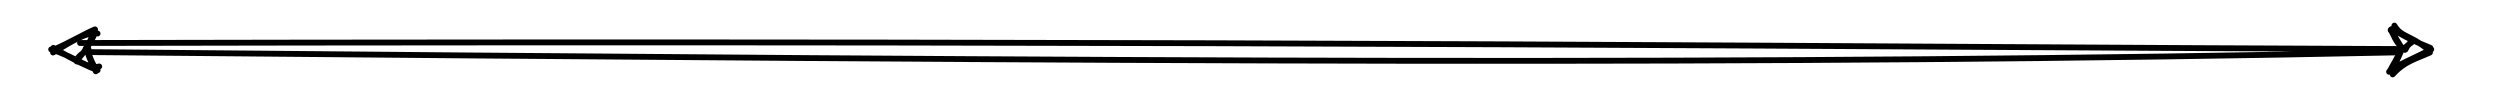 <?xml version="1.0" encoding="UTF-8"?>
<!DOCTYPE svg PUBLIC "-//W3C//DTD SVG 1.1//EN" "http://www.w3.org/Graphics/SVG/1.1/DTD/svg11.dtd">
<svg xmlns="http://www.w3.org/2000/svg" xmlns:xlink="http://www.w3.org/1999/xlink" version="1.1" width="428px" height="18px" viewBox="-0.5 -0.5 428 18"><defs/><g><path d="M 410.63 8 L 14.2 8" fill="none" stroke="none" pointer-events="stroke"/><path d="M 415.88 8 L 408.88 11.5 L 410.63 8 L 408.88 4.5 Z" fill="none" stroke="none" pointer-events="all"/><path d="M 8.95 8 L 15.95 4.5 L 14.2 8 L 15.95 11.5 Z" fill="none" stroke="none" pointer-events="all"/><path d="M 411.72 7.62 M 411.35 7.9 C 318.47 7.57 224.35 6.41 13.2 6.86 M 410.36 8.46 C 302.96 10.71 196.72 10.09 14.76 8.42" fill="none" stroke="#000000" stroke-linejoin="round" stroke-linecap="round" stroke-miterlimit="10" pointer-events="stroke"/><path d="M 408.78 4.62 C 408.78 4.62 408.78 4.62 408.78 4.62 M 408.78 4.62 C 408.78 4.62 408.78 4.62 408.78 4.62 M 411.22 7.82 C 411.52 7.21 412.33 6.87 412.54 6.61 M 411.23 8.04 C 411.51 7.52 411.76 7.27 412.44 6.44" fill="none" stroke="#000000" stroke-linejoin="round" stroke-linecap="round" stroke-miterlimit="10" pointer-events="all"/><path d="M 415.86 9.57 M 415.51 8.49 C 413.06 9.6 411.15 9.99 409.13 12.24 M 415.73 7.96 C 413 9.36 409.98 10.63 408.69 11.53 M 408.51 11.79 C 409.56 10.86 409.74 10.03 410.77 7.79 M 408.71 11.55 C 409.15 10.58 409.86 9.72 410.58 7.86 M 410.78 7.67 C 409.64 6.75 409.23 5.25 408.83 4.71 M 410.8 7.93 C 410.28 6.92 409.51 6.09 408.96 4.47 M 409.42 3.88 C 410.6 5.88 411.97 5.4 415.19 7.96 M 409.14 4.52 C 410.44 5.3 411.65 6.09 415.57 7.69" fill="none" stroke="#000000" stroke-linejoin="round" stroke-linecap="round" stroke-miterlimit="10" pointer-events="all"/><path d="M 8.86 8.1 C 8.86 8.1 8.86 8.1 8.86 8.1 M 8.86 8.1 C 8.86 8.1 8.86 8.1 8.86 8.1 M 12.65 9.71 C 13.11 8.79 14.32 8.28 14.64 7.89 M 12.66 10.03 C 13.09 9.26 13.47 8.89 14.48 7.63" fill="none" stroke="#000000" stroke-linejoin="round" stroke-linecap="round" stroke-miterlimit="10" pointer-events="all"/><path d="M 8.93 9.57 M 8.58 8.49 C 11.18 6.97 14.31 4.84 16.2 5.24 M 8.8 7.96 C 11.65 6.68 14.21 5.16 15.76 4.53 M 15.58 4.79 C 15.9 5.33 15.33 5.99 14.34 7.79 M 15.78 4.55 C 15.36 5.37 15.17 6.32 14.15 7.86 M 14.35 7.67 C 14.63 9.54 15.59 10.79 15.9 11.71 M 14.37 7.93 C 14.81 8.88 15.02 10.01 16.03 11.47 M 16.49 10.88 C 14.5 11.42 12.74 9.37 8.26 7.96 M 16.21 11.52 C 14.63 10.89 12.97 10.24 8.64 7.69" fill="none" stroke="#000000" stroke-linejoin="round" stroke-linecap="round" stroke-miterlimit="10" pointer-events="all"/></g></svg>